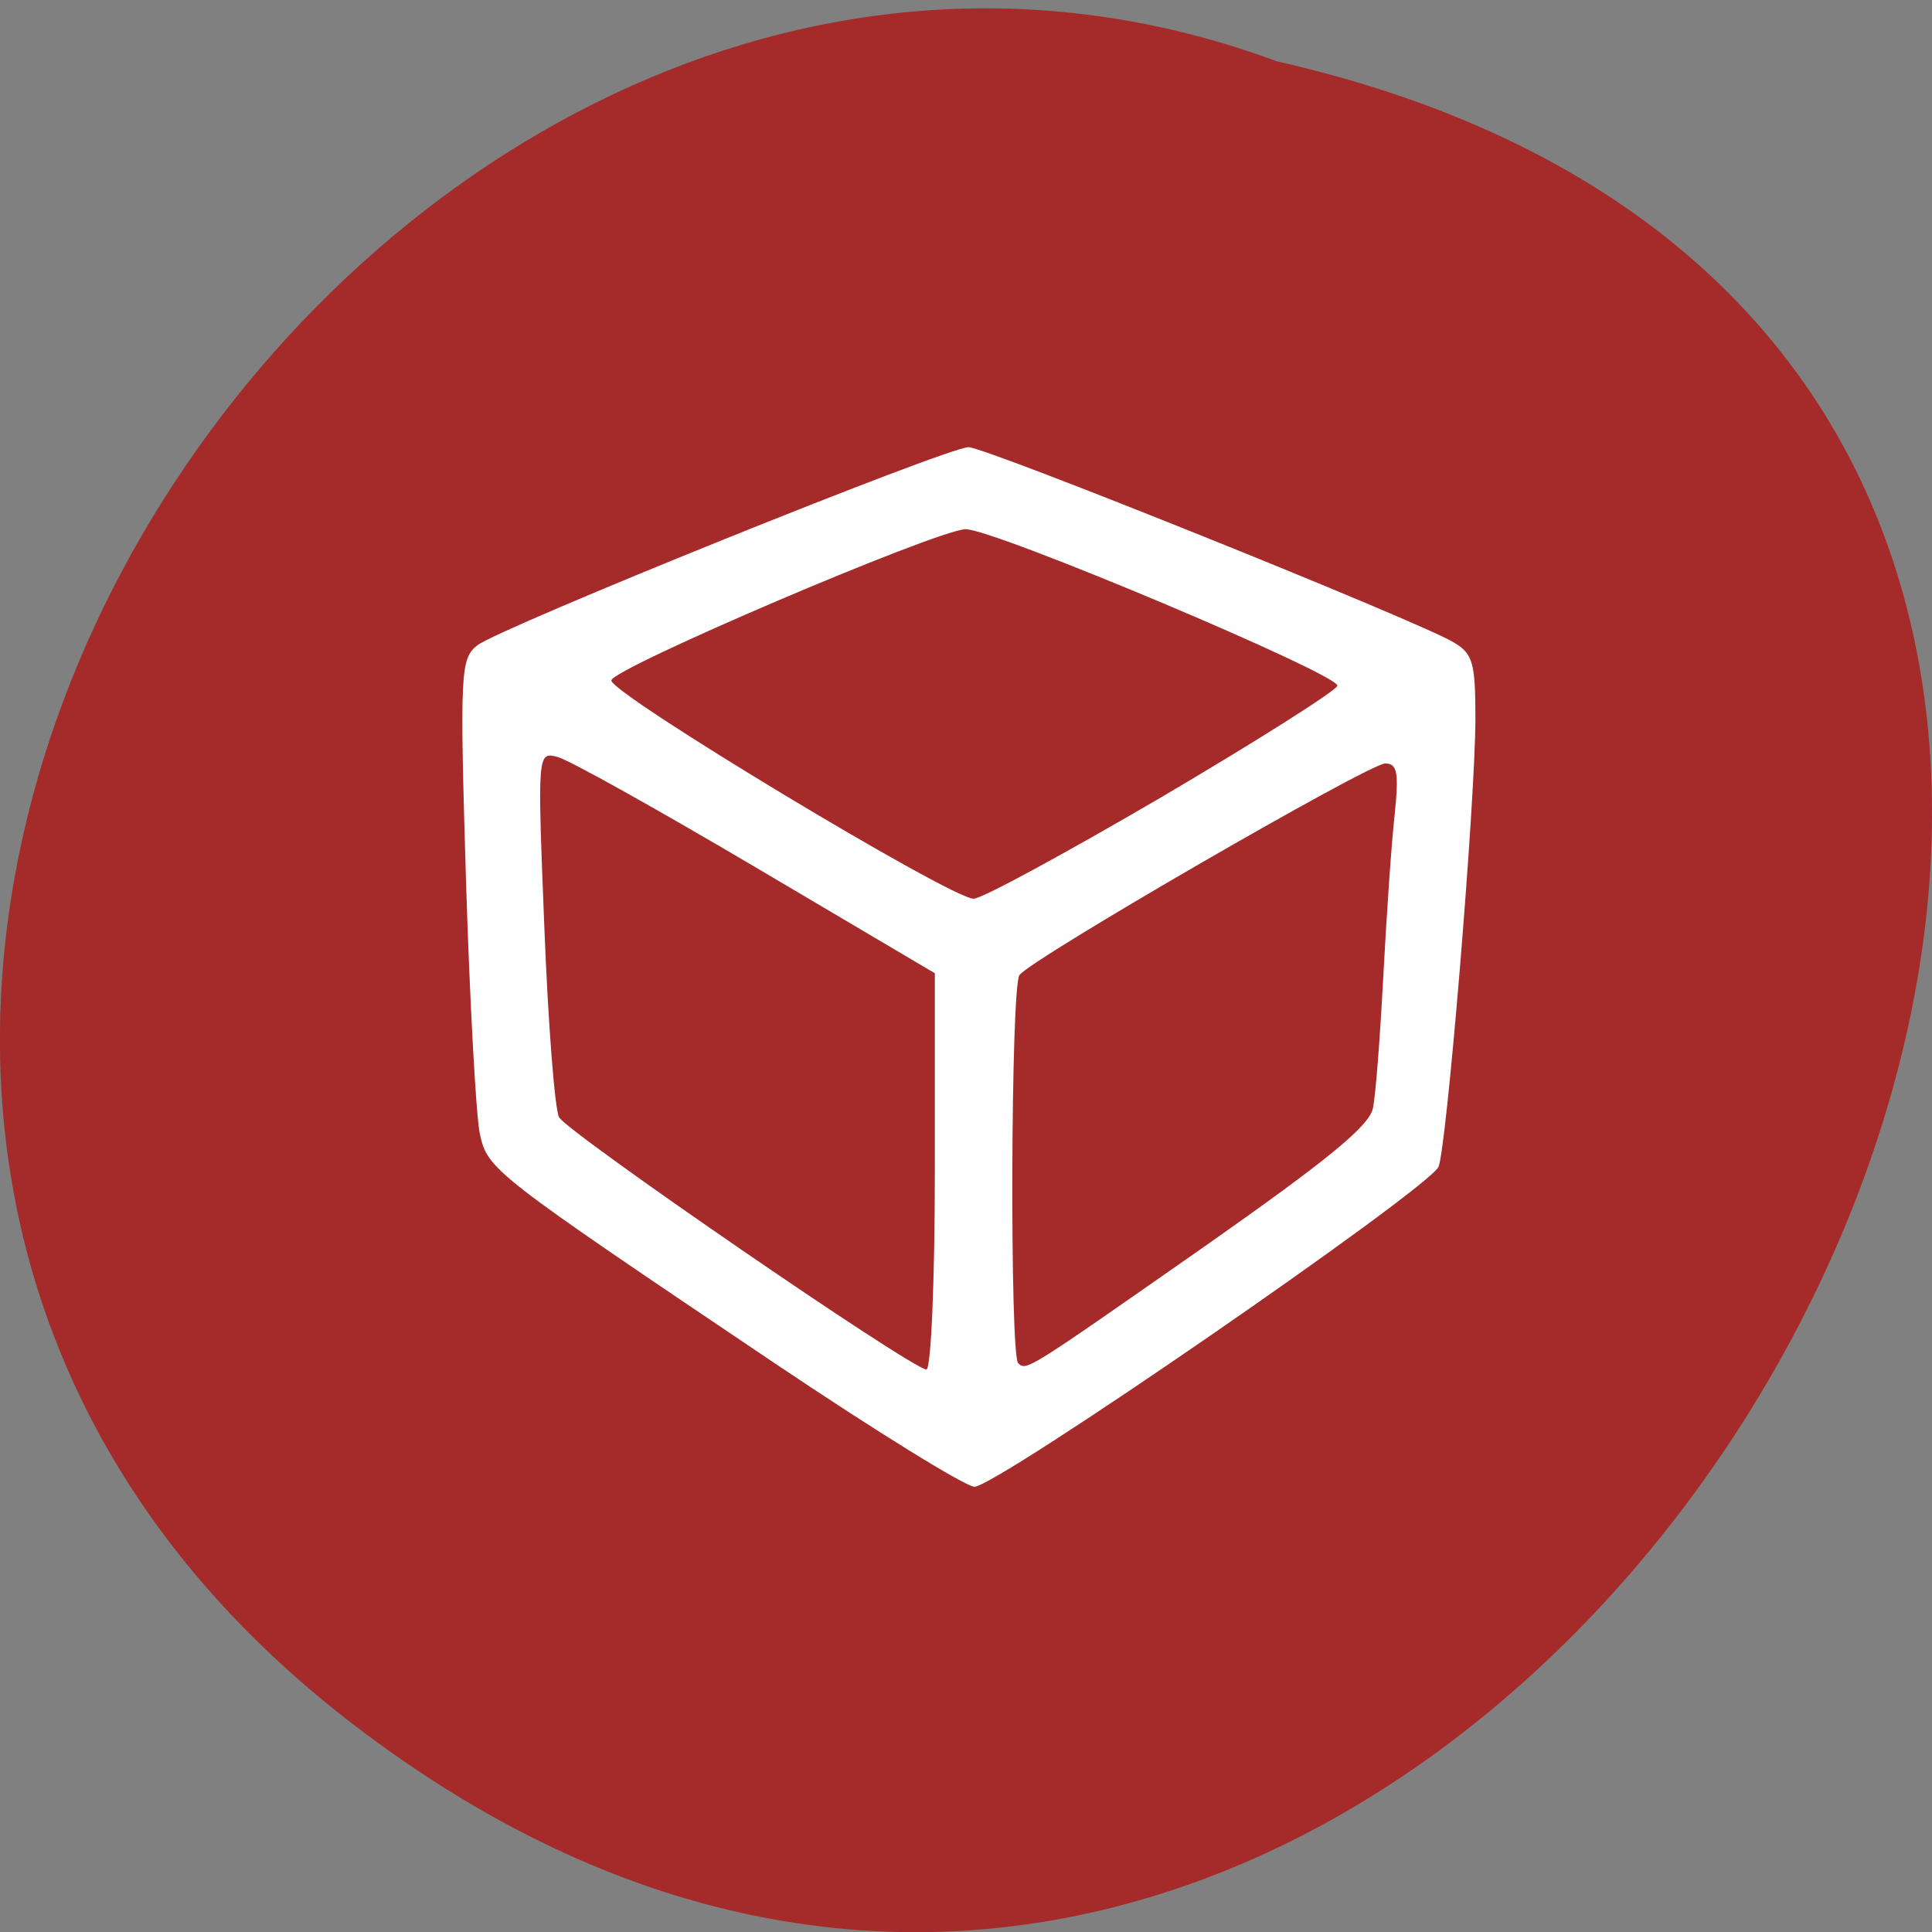 
<svg xmlns="http://www.w3.org/2000/svg" xmlns:xlink="http://www.w3.org/1999/xlink" width="24px" height="24px" viewBox="0 0 24 24" version="1.1">
<rect x="0" y="0" width="24" height="24" fill="#808080" stroke="none"/>
<g id="surface1">
<path style=" stroke:none;fill-rule:nonzero;fill:rgb(64.706%,16.471%,16.471%);fill-opacity:1;" d="M 4.344 21.387 C 18.742 32.508 33.684 4.809 15.863 0.762 C 4.641 -3.391 -6.324 13.145 4.344 21.387 Z M 4.344 21.387 "/>
<path style=" stroke:none;fill-rule:nonzero;fill:rgb(100%,100%,100%);fill-opacity:1;" d="M 9.633 16.941 C 6.109 14.57 6.059 14.531 5.961 14.086 C 5.914 13.871 5.836 12.457 5.789 10.945 C 5.711 8.34 5.719 8.184 5.93 8.016 C 6.211 7.797 11.766 5.555 12.031 5.555 C 12.246 5.555 17.629 7.719 18.059 7.98 C 18.297 8.121 18.328 8.234 18.328 8.922 C 18.328 9.961 17.965 14.336 17.867 14.5 C 17.668 14.824 12.379 18.469 12.105 18.469 C 11.996 18.469 10.883 17.781 9.633 16.941 Z M 11.613 14.551 L 11.613 12.09 L 9.391 10.777 C 8.168 10.055 7.059 9.434 6.922 9.402 C 6.676 9.34 6.676 9.355 6.762 11.52 C 6.809 12.715 6.891 13.777 6.945 13.879 C 7.055 14.074 11.332 17.012 11.508 17.012 C 11.566 17.012 11.613 15.902 11.613 14.551 Z M 14.996 15.461 C 16.508 14.398 17.012 13.984 17.055 13.766 C 17.09 13.602 17.145 12.867 17.184 12.125 C 17.223 11.383 17.285 10.484 17.324 10.129 C 17.379 9.598 17.359 9.484 17.207 9.484 C 17.008 9.484 12.805 11.914 12.664 12.113 C 12.555 12.266 12.543 16.832 12.648 16.934 C 12.754 17.031 12.738 17.039 14.996 15.461 Z M 14.422 9.906 C 15.602 9.211 16.59 8.586 16.613 8.52 C 16.66 8.387 12.32 6.559 11.992 6.574 C 11.609 6.594 7.594 8.309 7.594 8.453 C 7.594 8.621 11.812 11.164 12.094 11.164 C 12.191 11.168 13.238 10.598 14.422 9.906 Z M 14.422 9.906 "/>
</g>
</svg>
